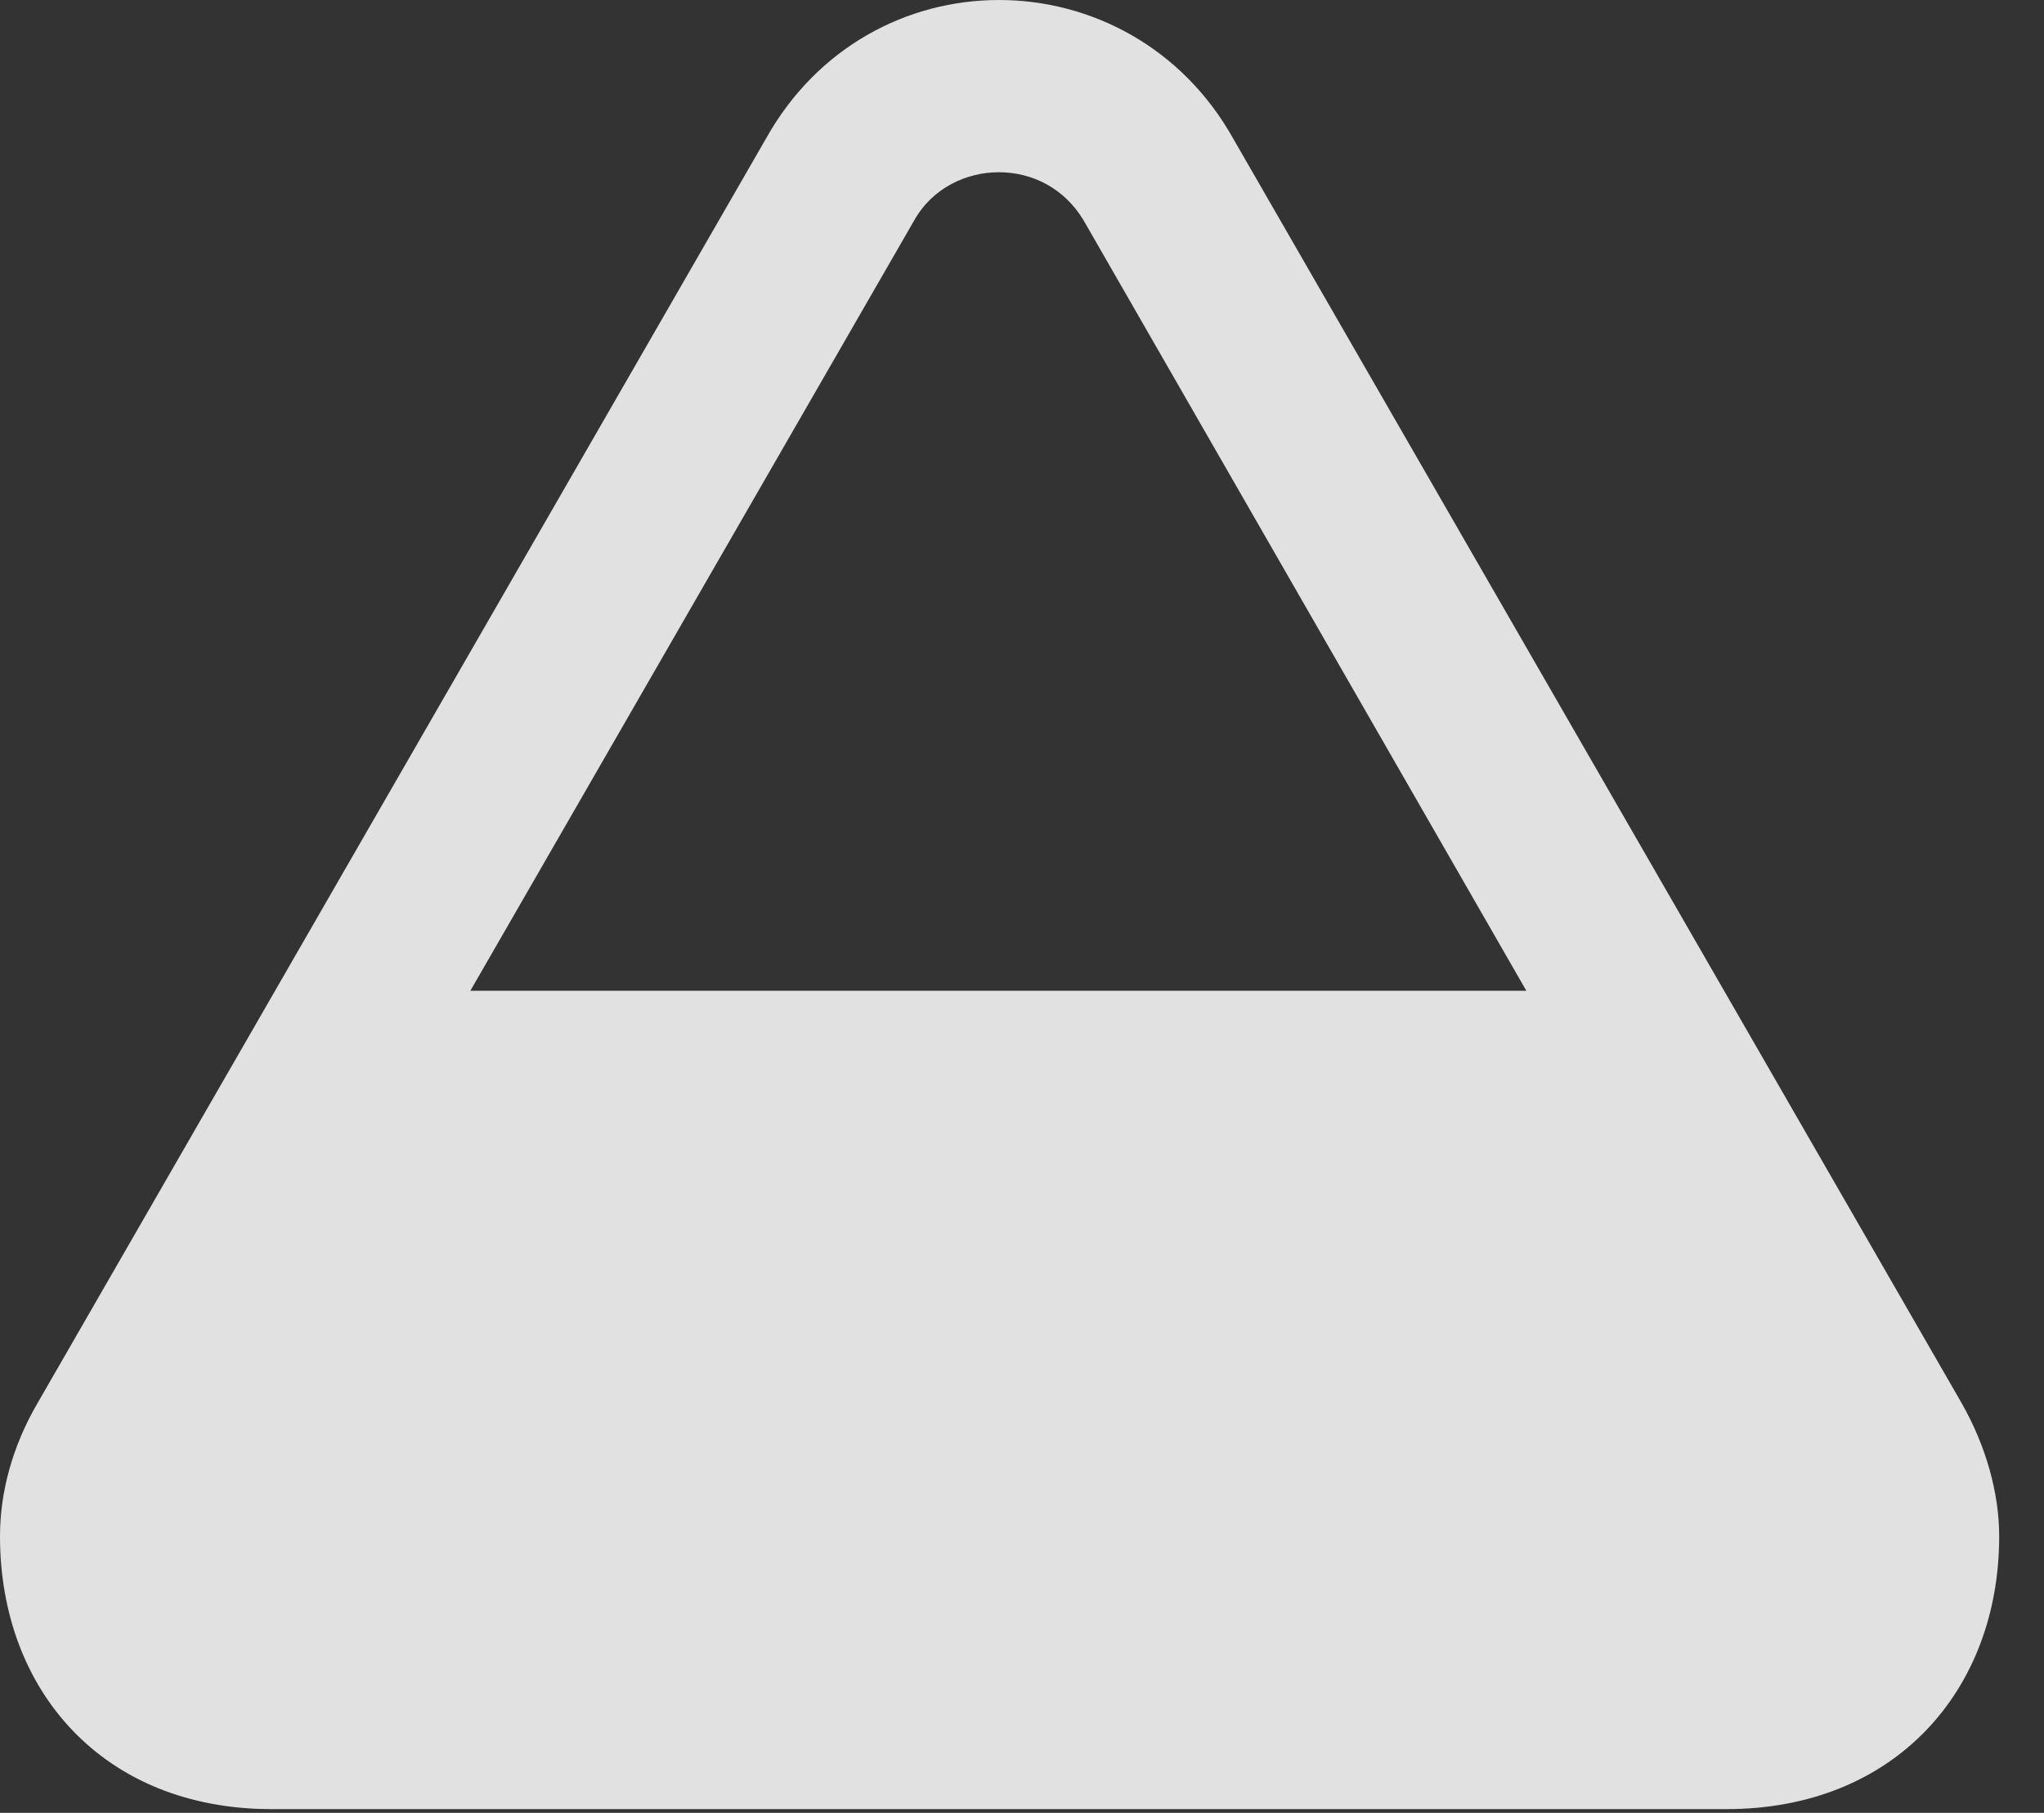 <?xml version="1.0" encoding="UTF-8"?>
<!--Generator: Apple Native CoreSVG 326-->
<!DOCTYPE svg
PUBLIC "-//W3C//DTD SVG 1.1//EN"
       "http://www.w3.org/Graphics/SVG/1.1/DTD/svg11.dtd">
<svg version="1.1" xmlns="http://www.w3.org/2000/svg" xmlns:xlink="http://www.w3.org/1999/xlink" viewBox="0 0 16.465 14.6">
 <rect x="0" y="0" width="16.465" height="14.6" fill="#333333" stroke="none"/>
 <g>
  <rect height="14.6" opacity="0" width="16.465" x="0" y="0"/>
  <path d="M0 12.373C0 13.613 0.83 14.57 2.188 14.57L13.906 14.57C15.264 14.57 16.104 13.613 16.104 12.373C16.104 12.021 15.996 11.641 15.801 11.299L9.932 1.113C9.521 0.381 8.789 0 8.047 0C7.305 0 6.582 0.381 6.172 1.113L0.303 11.299C0.098 11.65 0 12.021 0 12.373ZM3.789 7.979L7.363 1.777C7.51 1.514 7.783 1.387 8.047 1.387C8.311 1.387 8.574 1.514 8.73 1.777L12.295 7.979Z" fill="white" fill-opacity="0.85"/>
 </g>
</svg>
